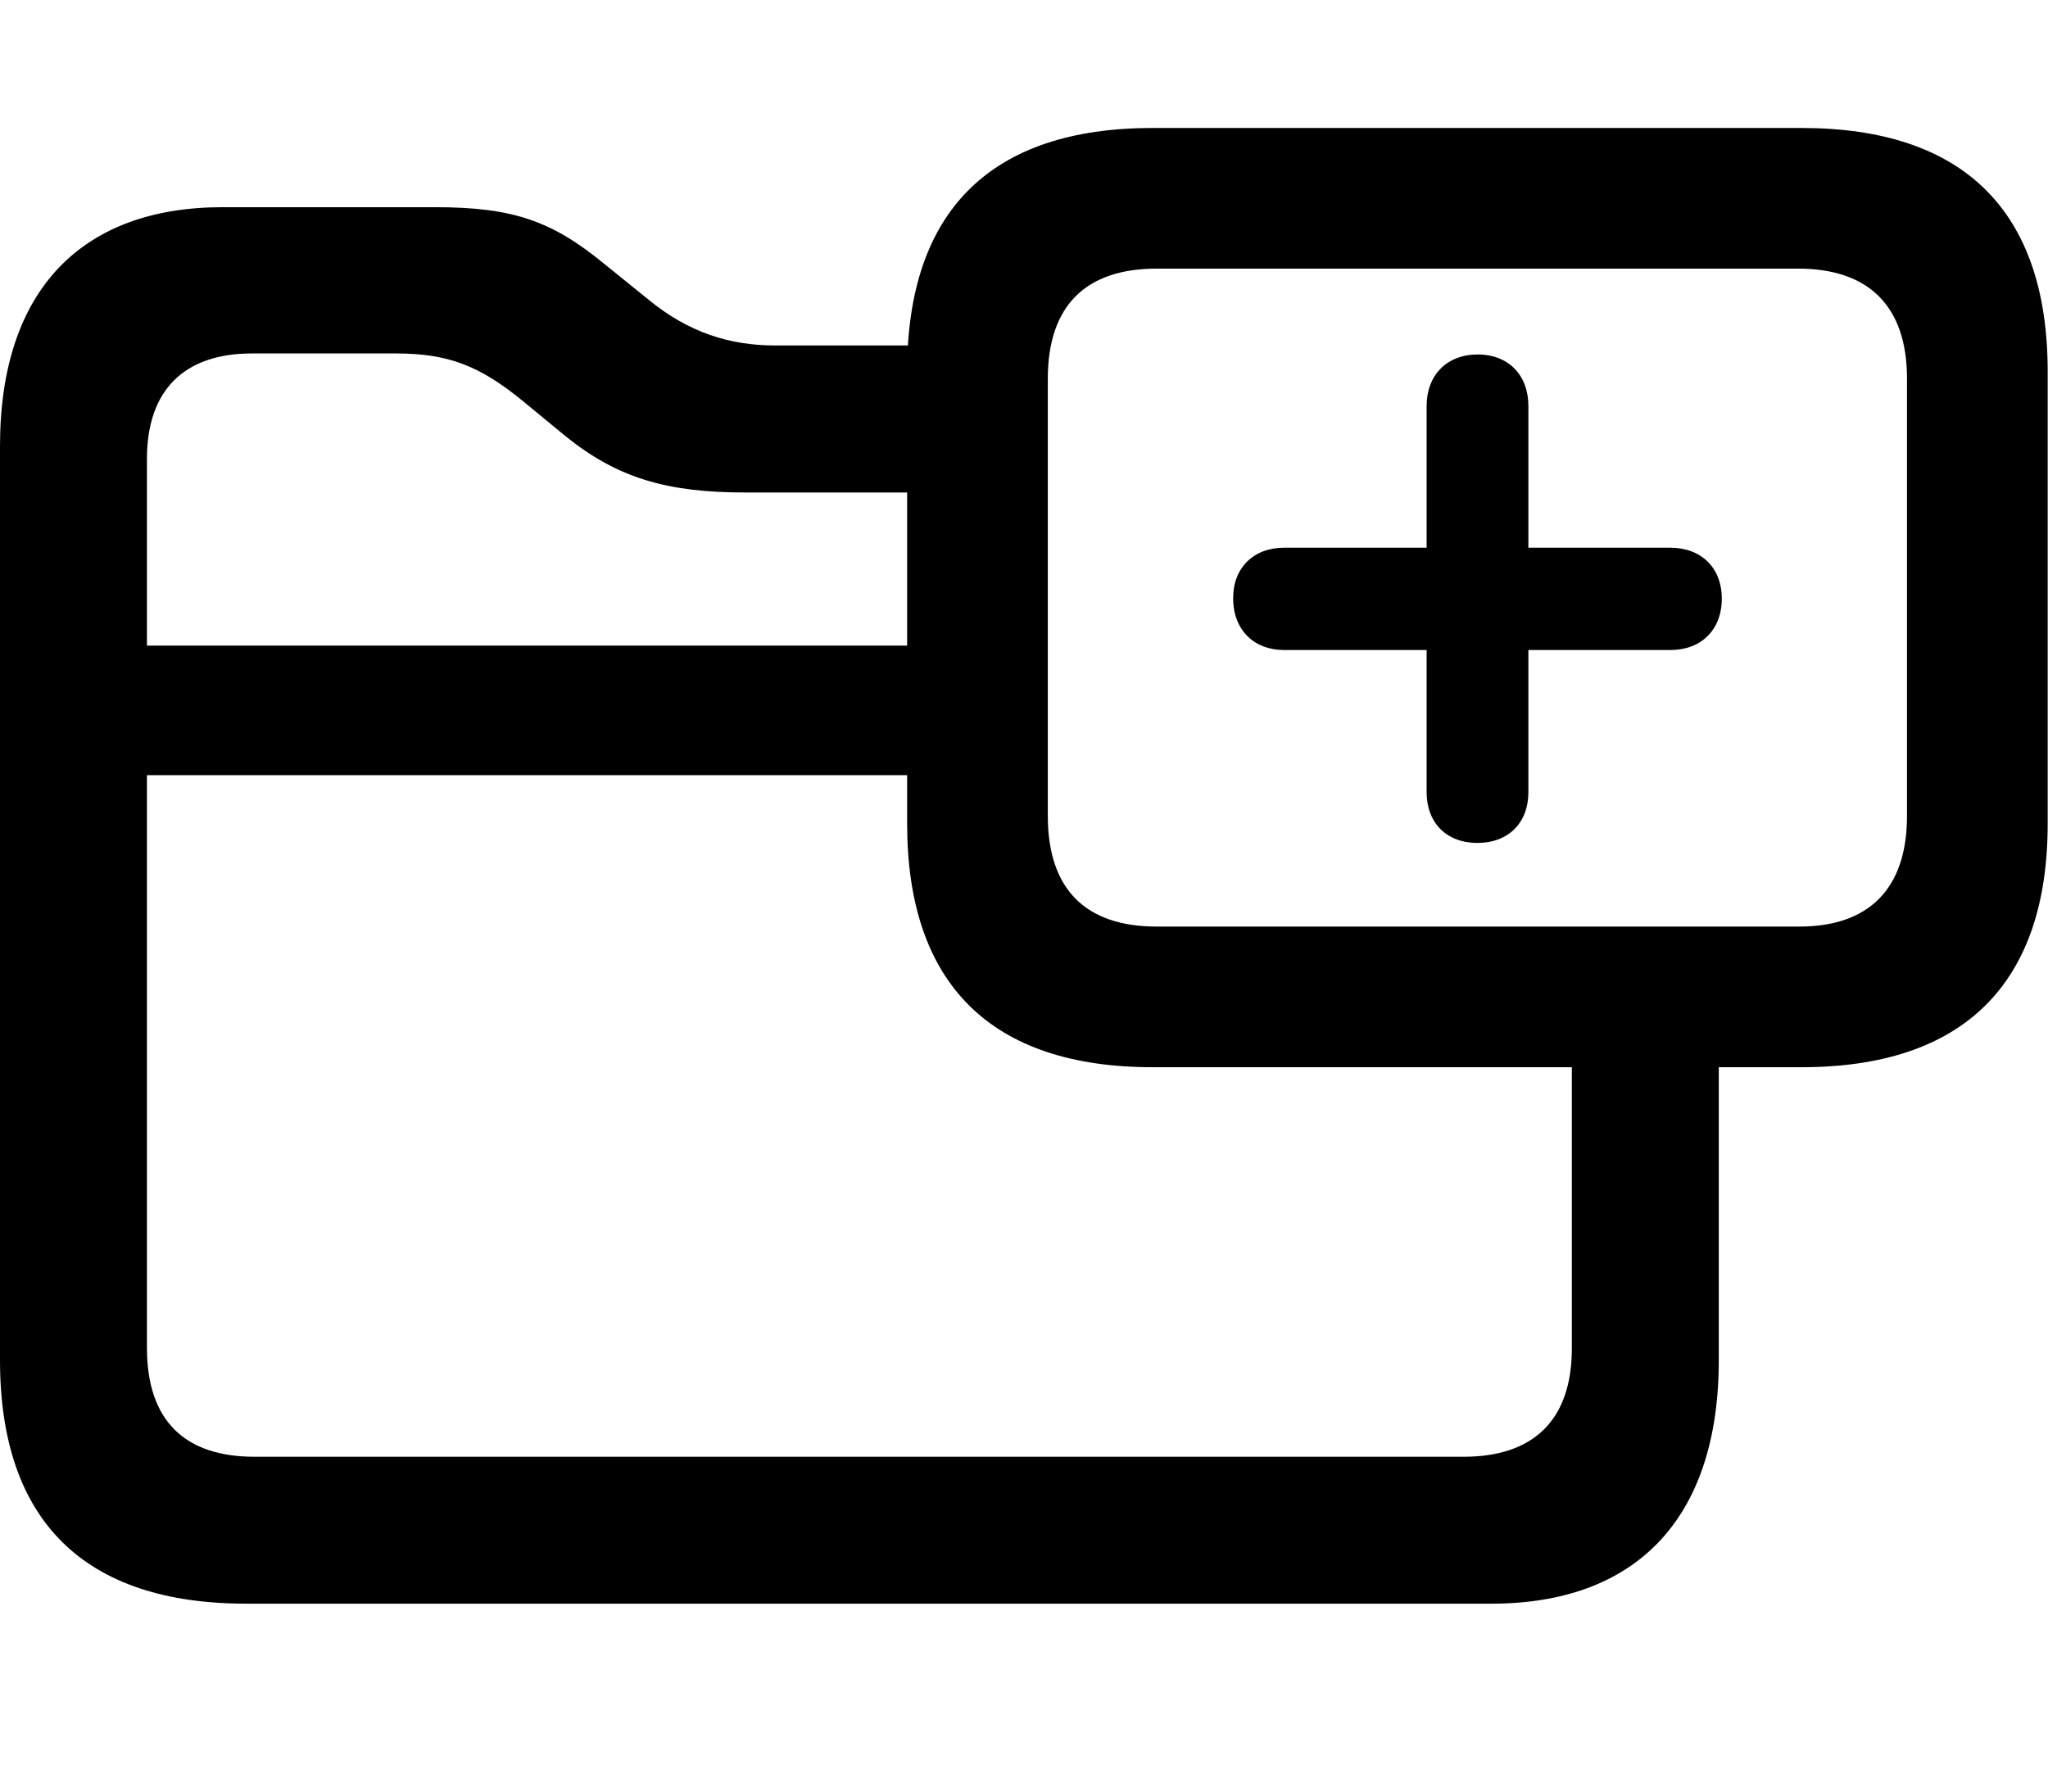 <svg width="32" height="28" viewBox="0 0 32 28" fill="none" xmlns="http://www.w3.org/2000/svg">
<path d="M3.844 25.063H23.306C25.541 25.063 26.856 23.758 26.856 21.257V15.603H24.56V21.074C24.56 22.205 23.949 22.767 22.869 22.767H3.977C2.888 22.767 2.296 22.205 2.296 21.064V7.17C2.296 6.094 2.882 5.524 3.935 5.524H6.195C7.013 5.524 7.505 5.726 8.159 6.259L8.83 6.812C9.644 7.47 10.417 7.697 11.645 7.697H15.432V5.399H12.108C11.418 5.399 10.763 5.205 10.122 4.674L9.449 4.13C8.629 3.455 8.023 3.238 6.796 3.238H3.479C1.295 3.238 0 4.513 0 6.972V21.257C0 23.767 1.315 25.063 3.844 25.063ZM1.433 12.115H15.415V10.09H1.433V12.115Z" fill="black"/>
<path d="M18.008 16.679H28.149C30.68 16.679 31.995 15.374 31.995 12.873V5.806C31.995 3.296 30.68 2 28.149 2H18.008C15.479 2 14.174 3.296 14.174 5.806V12.873C14.174 15.374 15.479 16.679 18.008 16.679ZM18.074 14.481C16.973 14.481 16.372 13.909 16.372 12.75V5.92C16.372 4.769 16.973 4.198 18.074 4.198H28.095C29.184 4.198 29.797 4.769 29.797 5.92V12.75C29.797 13.909 29.184 14.481 28.114 14.481H18.074ZM23.085 13.174C23.566 13.174 23.881 12.861 23.881 12.381V10.159H26.1C26.58 10.159 26.903 9.845 26.903 9.355C26.903 8.873 26.58 8.56 26.1 8.56H23.881V6.344C23.881 5.86 23.566 5.538 23.085 5.54C22.603 5.542 22.291 5.866 22.291 6.344V8.56H20.063C19.589 8.56 19.264 8.873 19.268 9.355C19.27 9.845 19.593 10.159 20.063 10.159H22.291V12.381C22.291 12.861 22.603 13.174 23.085 13.174Z" fill="black"/>
</svg>
